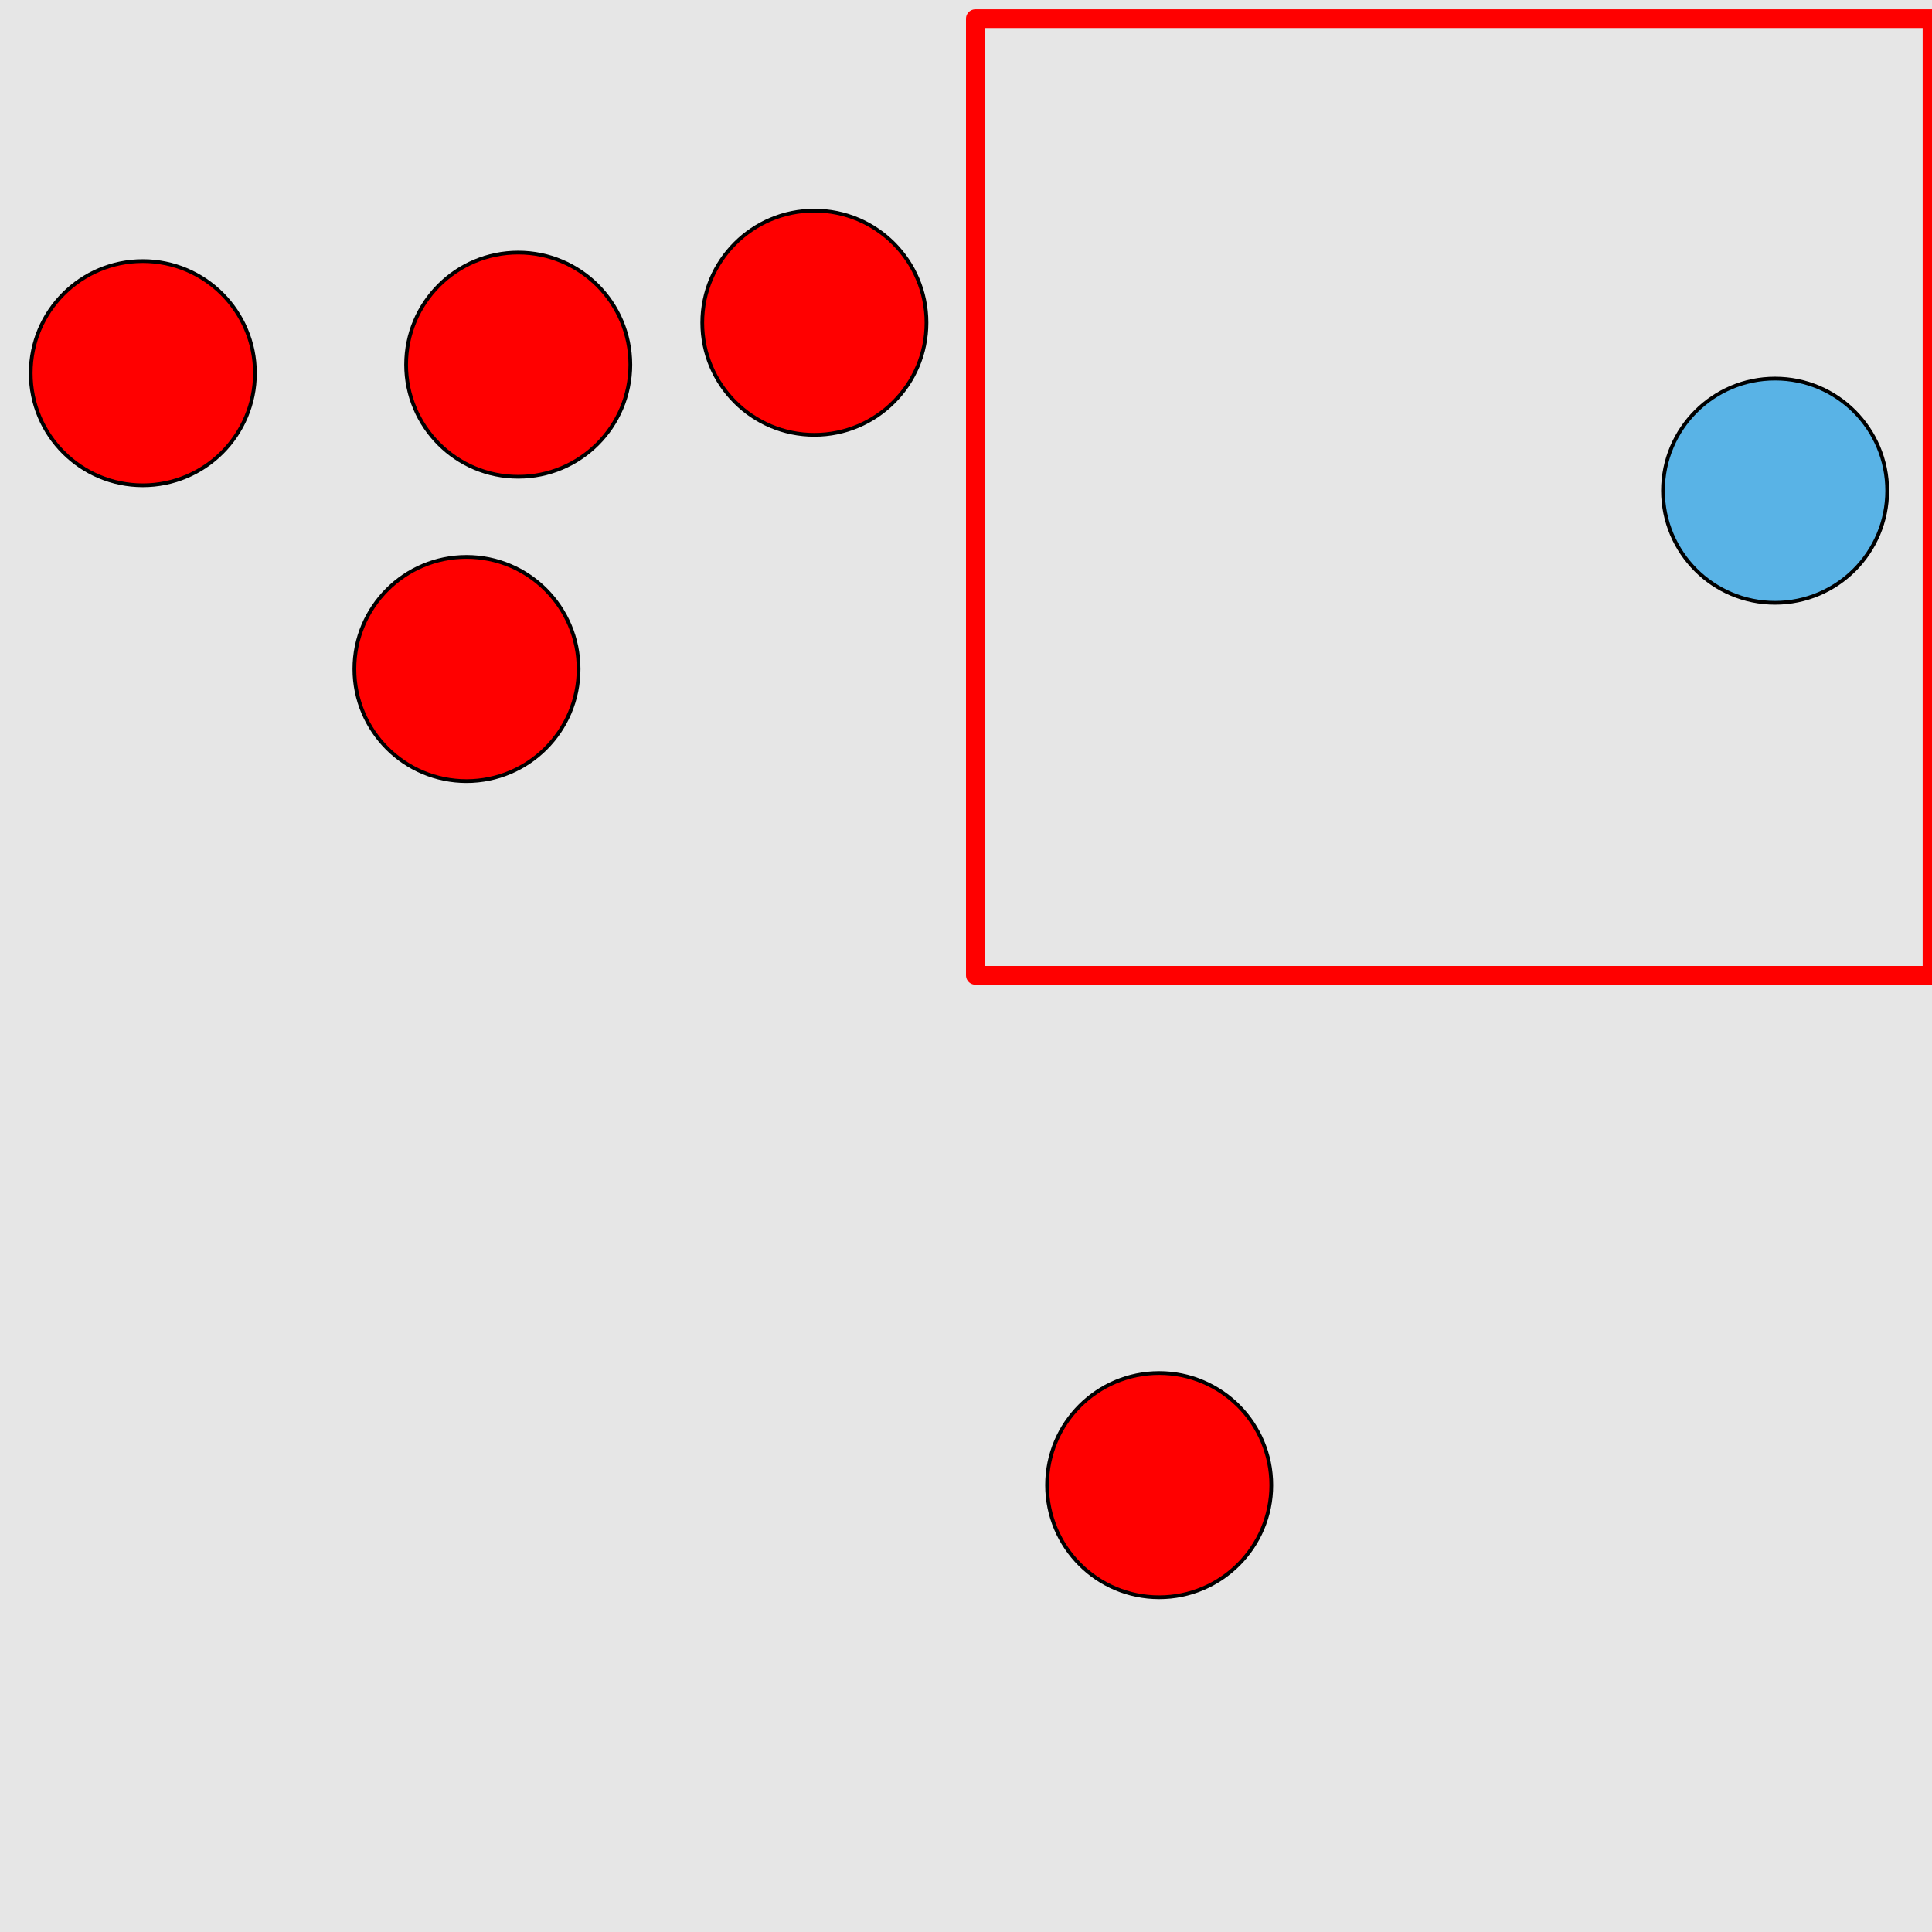 <?xml version="1.0" encoding="UTF-8"?>
<svg xmlns="http://www.w3.org/2000/svg" xmlns:xlink="http://www.w3.org/1999/xlink" width="517pt" height="517pt" viewBox="0 0 517 517" version="1.1">
<g id="surface4161">
<rect x="0" y="0" width="517" height="517" style="fill:rgb(90%,90%,90%);fill-opacity:1;stroke:none;"/>
<path style="fill:none;stroke-width:5;stroke-linecap:butt;stroke-linejoin:round;stroke:rgb(100%,0%,0%);stroke-opacity:1;stroke-miterlimit:10;" d="M 261 5 L 517 5 L 517 261 L 261 261 Z M 261 5 "/>
<path style="fill-rule:nonzero;fill:rgb(35%,70%,90%);fill-opacity:1;stroke-width:1;stroke-linecap:butt;stroke-linejoin:round;stroke:rgb(0%,0%,0%);stroke-opacity:1;stroke-miterlimit:10;" d="M 505.012 131.309 C 505.012 147.875 491.582 161.309 475.012 161.309 C 458.445 161.309 445.012 147.875 445.012 131.309 C 445.012 114.738 458.445 101.309 475.012 101.309 C 491.582 101.309 505.012 114.738 505.012 131.309 "/>
<path style="fill-rule:nonzero;fill:rgb(100%,0%,0%);fill-opacity:1;stroke-width:1;stroke-linecap:butt;stroke-linejoin:round;stroke:rgb(0%,0%,0%);stroke-opacity:1;stroke-miterlimit:10;" d="M 340.195 397.422 C 340.195 413.992 326.762 427.422 310.195 427.422 C 293.625 427.422 280.195 413.992 280.195 397.422 C 280.195 380.852 293.625 367.422 310.195 367.422 C 326.762 367.422 340.195 380.852 340.195 397.422 "/>
<path style="fill-rule:nonzero;fill:rgb(100%,0%,0%);fill-opacity:1;stroke-width:1;stroke-linecap:butt;stroke-linejoin:round;stroke:rgb(0%,0%,0%);stroke-opacity:1;stroke-miterlimit:10;" d="M 154.832 179.023 C 154.832 195.59 141.402 209.023 124.832 209.023 C 108.266 209.023 94.832 195.59 94.832 179.023 C 94.832 162.453 108.266 149.023 124.832 149.023 C 141.402 149.023 154.832 162.453 154.832 179.023 "/>
<path style="fill-rule:nonzero;fill:rgb(100%,0%,0%);fill-opacity:1;stroke-width:1;stroke-linecap:butt;stroke-linejoin:round;stroke:rgb(0%,0%,0%);stroke-opacity:1;stroke-miterlimit:10;" d="M 168.676 97.586 C 168.676 114.152 155.242 127.586 138.676 127.586 C 122.105 127.586 108.676 114.152 108.676 97.586 C 108.676 81.016 122.105 67.586 138.676 67.586 C 155.242 67.586 168.676 81.016 168.676 97.586 "/>
<path style="fill-rule:nonzero;fill:rgb(100%,0%,0%);fill-opacity:1;stroke-width:1;stroke-linecap:butt;stroke-linejoin:round;stroke:rgb(0%,0%,0%);stroke-opacity:1;stroke-miterlimit:10;" d="M 247.926 86.363 C 247.926 102.93 234.496 116.363 217.926 116.363 C 201.355 116.363 187.926 102.93 187.926 86.363 C 187.926 69.793 201.355 56.363 217.926 56.363 C 234.496 56.363 247.926 69.793 247.926 86.363 "/>
<path style="fill-rule:nonzero;fill:rgb(100%,0%,0%);fill-opacity:1;stroke-width:1;stroke-linecap:butt;stroke-linejoin:round;stroke:rgb(0%,0%,0%);stroke-opacity:1;stroke-miterlimit:10;" d="M 68.219 99.867 C 68.219 116.434 54.785 129.867 38.219 129.867 C 21.648 129.867 8.219 116.434 8.219 99.867 C 8.219 83.297 21.648 69.867 38.219 69.867 C 54.785 69.867 68.219 83.297 68.219 99.867 "/>
</g>
</svg>
